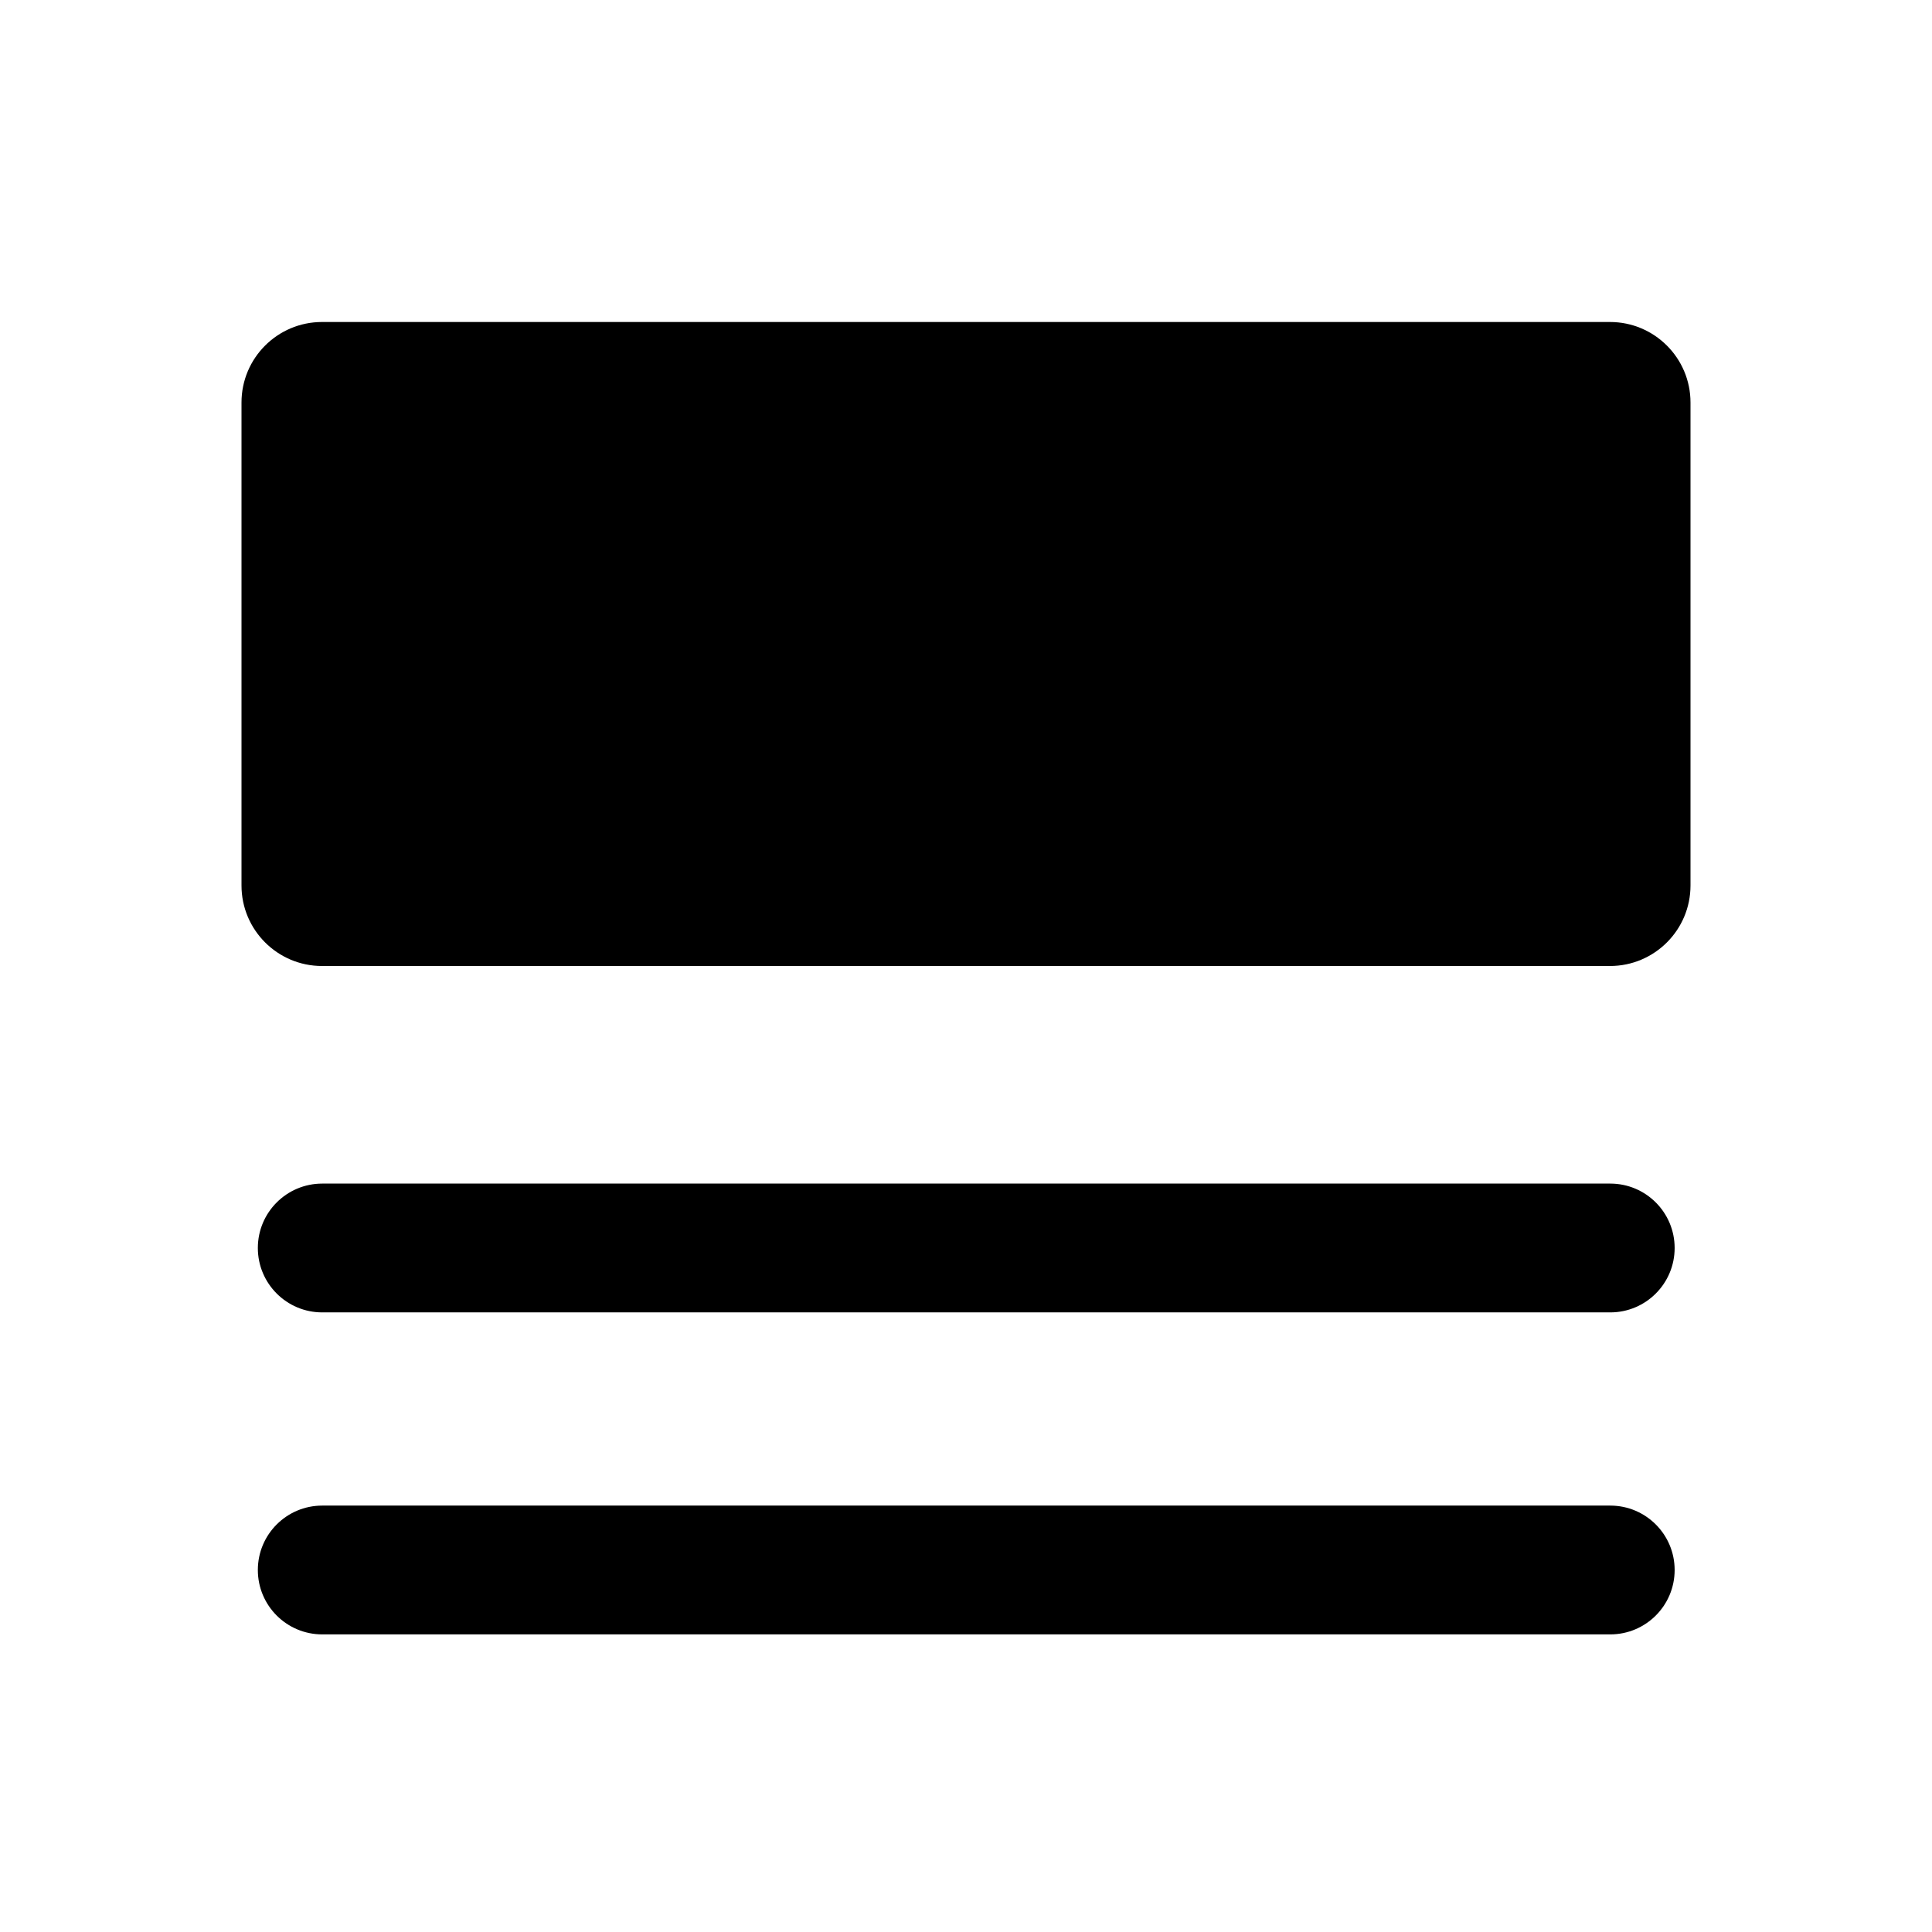 <svg width="24" height="24" viewBox="0 0 24 24" fill="none" xmlns="http://www.w3.org/2000/svg">
<path d="M4 4C3.448 4 3 4.448 3 5V11C3 11.552 3.448 12 4 12H20C20.552 12 21 11.552 21 11V5C21 4.448 20.552 4 20 4H4Z" fill="black"/>
<path d="M3.203 15.503C3.203 15.061 3.561 14.703 4.003 14.703H20.003C20.445 14.703 20.803 15.061 20.803 15.503C20.803 15.945 20.445 16.303 20.003 16.303H4.003C3.561 16.303 3.203 15.945 3.203 15.503Z" fill="black"/>
<path d="M4.003 18.703C3.561 18.703 3.203 19.061 3.203 19.503C3.203 19.945 3.561 20.303 4.003 20.303H20.003C20.445 20.303 20.803 19.945 20.803 19.503C20.803 19.061 20.445 18.703 20.003 18.703H4.003Z" fill="black"/>
</svg>
